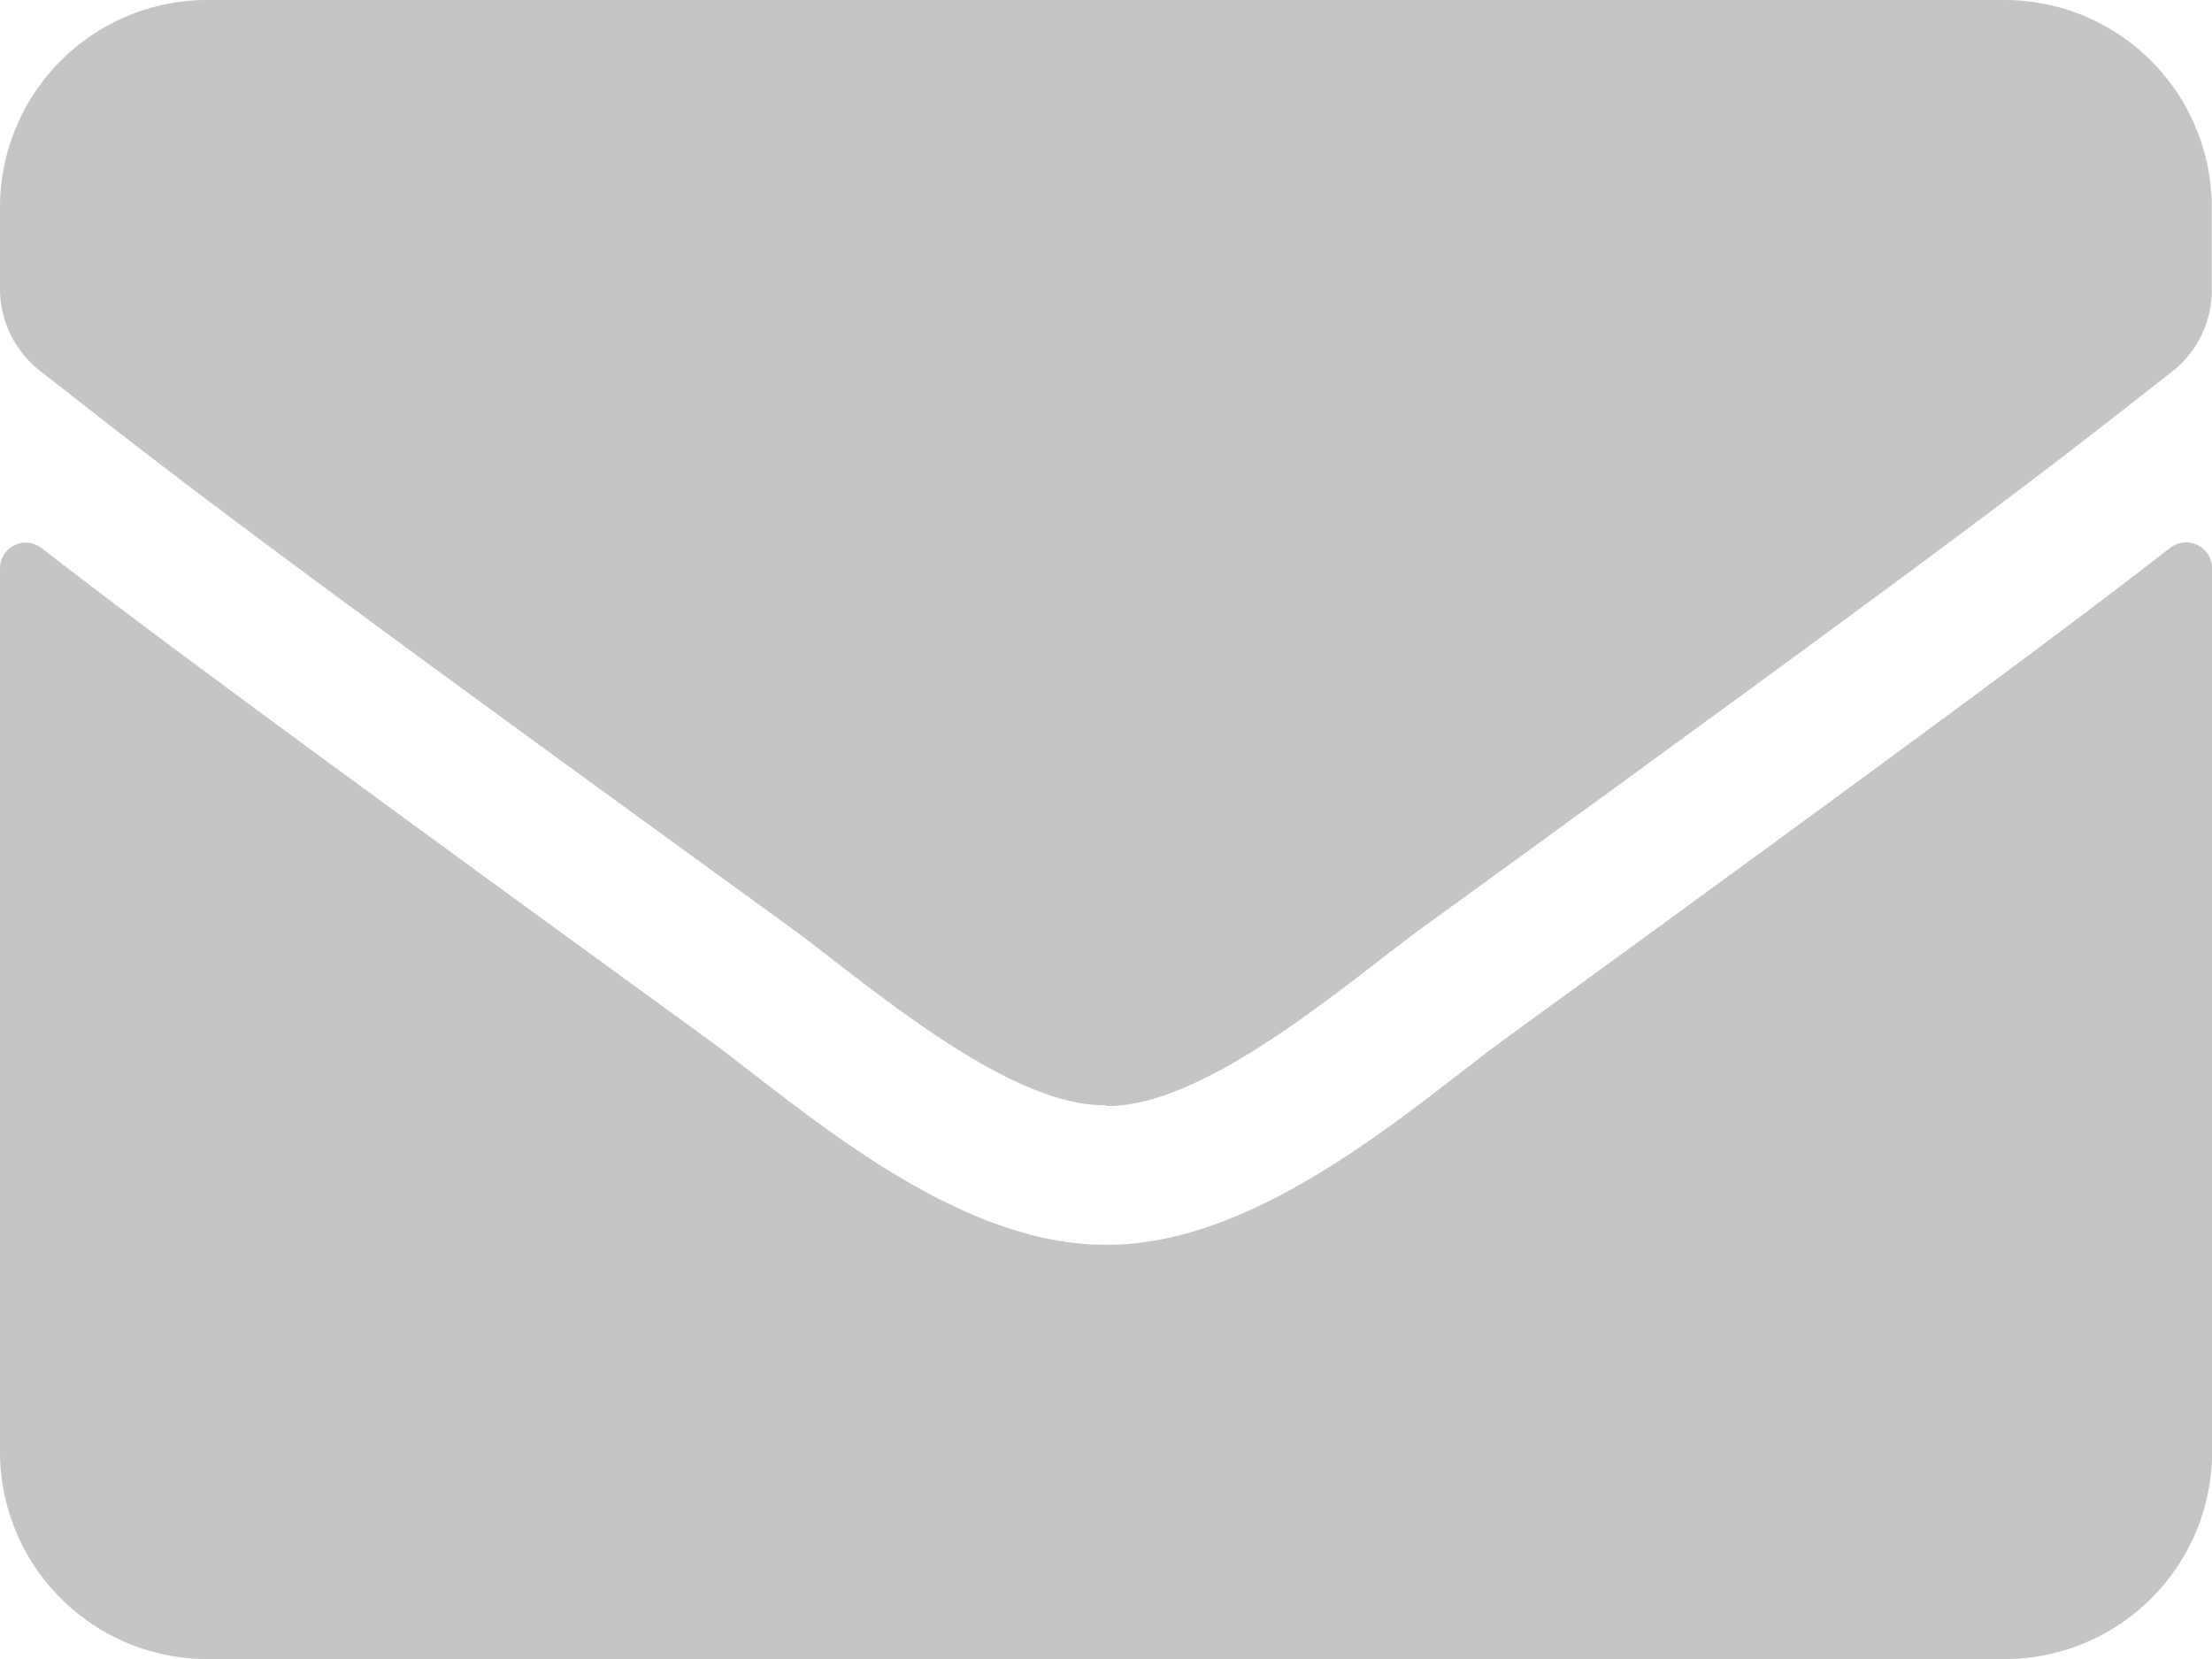 <svg xmlns="http://www.w3.org/2000/svg" width="19.902" height="14.927" viewBox="0 0 19.902 14.927">
  <path id="envelope-solid" d="M19.526,68.929a.234.234,0,0,1,.377.183v7.949a1.866,1.866,0,0,1-1.866,1.866H1.866A1.866,1.866,0,0,1,0,77.061V69.116a.232.232,0,0,1,.377-.183c.871.676,2.025,1.535,5.99,4.416.82.6,2.2,1.858,3.584,1.85,1.388.012,2.8-1.275,3.588-1.85C17.5,70.468,18.655,69.605,19.526,68.929ZM9.951,73.951c.9.016,2.2-1.135,2.853-1.609,5.158-3.743,5.551-4.07,6.741-5A.93.93,0,0,0,19.9,66.6v-.739A1.866,1.866,0,0,0,18.037,64H1.866A1.866,1.866,0,0,0,0,65.866V66.6a.936.936,0,0,0,.358.735c1.19.929,1.582,1.259,6.741,5,.653.474,1.951,1.625,2.853,1.609Z" transform="translate(0 -64)" fill="rgba(122,122,122,0.43)"/>
</svg>
